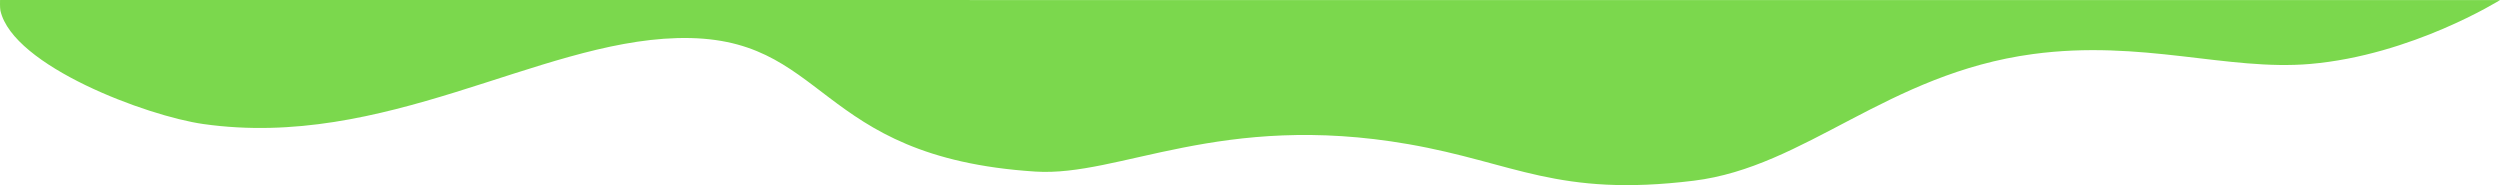 <?xml version="1.0" encoding="utf-8"?>
<!-- Generator: Adobe Illustrator 16.0.0, SVG Export Plug-In . SVG Version: 6.00 Build 0)  -->
<!DOCTYPE svg PUBLIC "-//W3C//DTD SVG 1.1//EN" "http://www.w3.org/Graphics/SVG/1.1/DTD/svg11.dtd">
<svg version="1.1" id="Слой_1" xmlns="http://www.w3.org/2000/svg" xmlns:xlink="http://www.w3.org/1999/xlink" x="0px" y="0px"
	 width="1366px" height="101.156px" viewBox="0 -1.215 1366 101.156" enable-background="new 0 -1.215 1366 101.156"
	 xml:space="preserve">
<path fill-rule="evenodd" clip-rule="evenodd" fill="#7BD84D" d="M565.724,92.537c45.956,2.961,101.143-32.855,203.815-14.986
	c58.127,10.113,81.347,29.098,155.858,19.982c61.205-7.49,105.692-58.49,185.38-69.209c59.492-8.003,106.39,9.272,151.416,5.412
	C1317.823,28.969,1366-1.167,1366-1.167L0.023-1.215c0,0-0.127,4.331,0.212,5.829c6.875,30.309,80.112,57.592,110.9,61.946
	c98.974,13.996,182.237-44.817,258.766-46.958C453.246,17.271,443.434,84.658,565.724,92.537z"/>
</svg>
